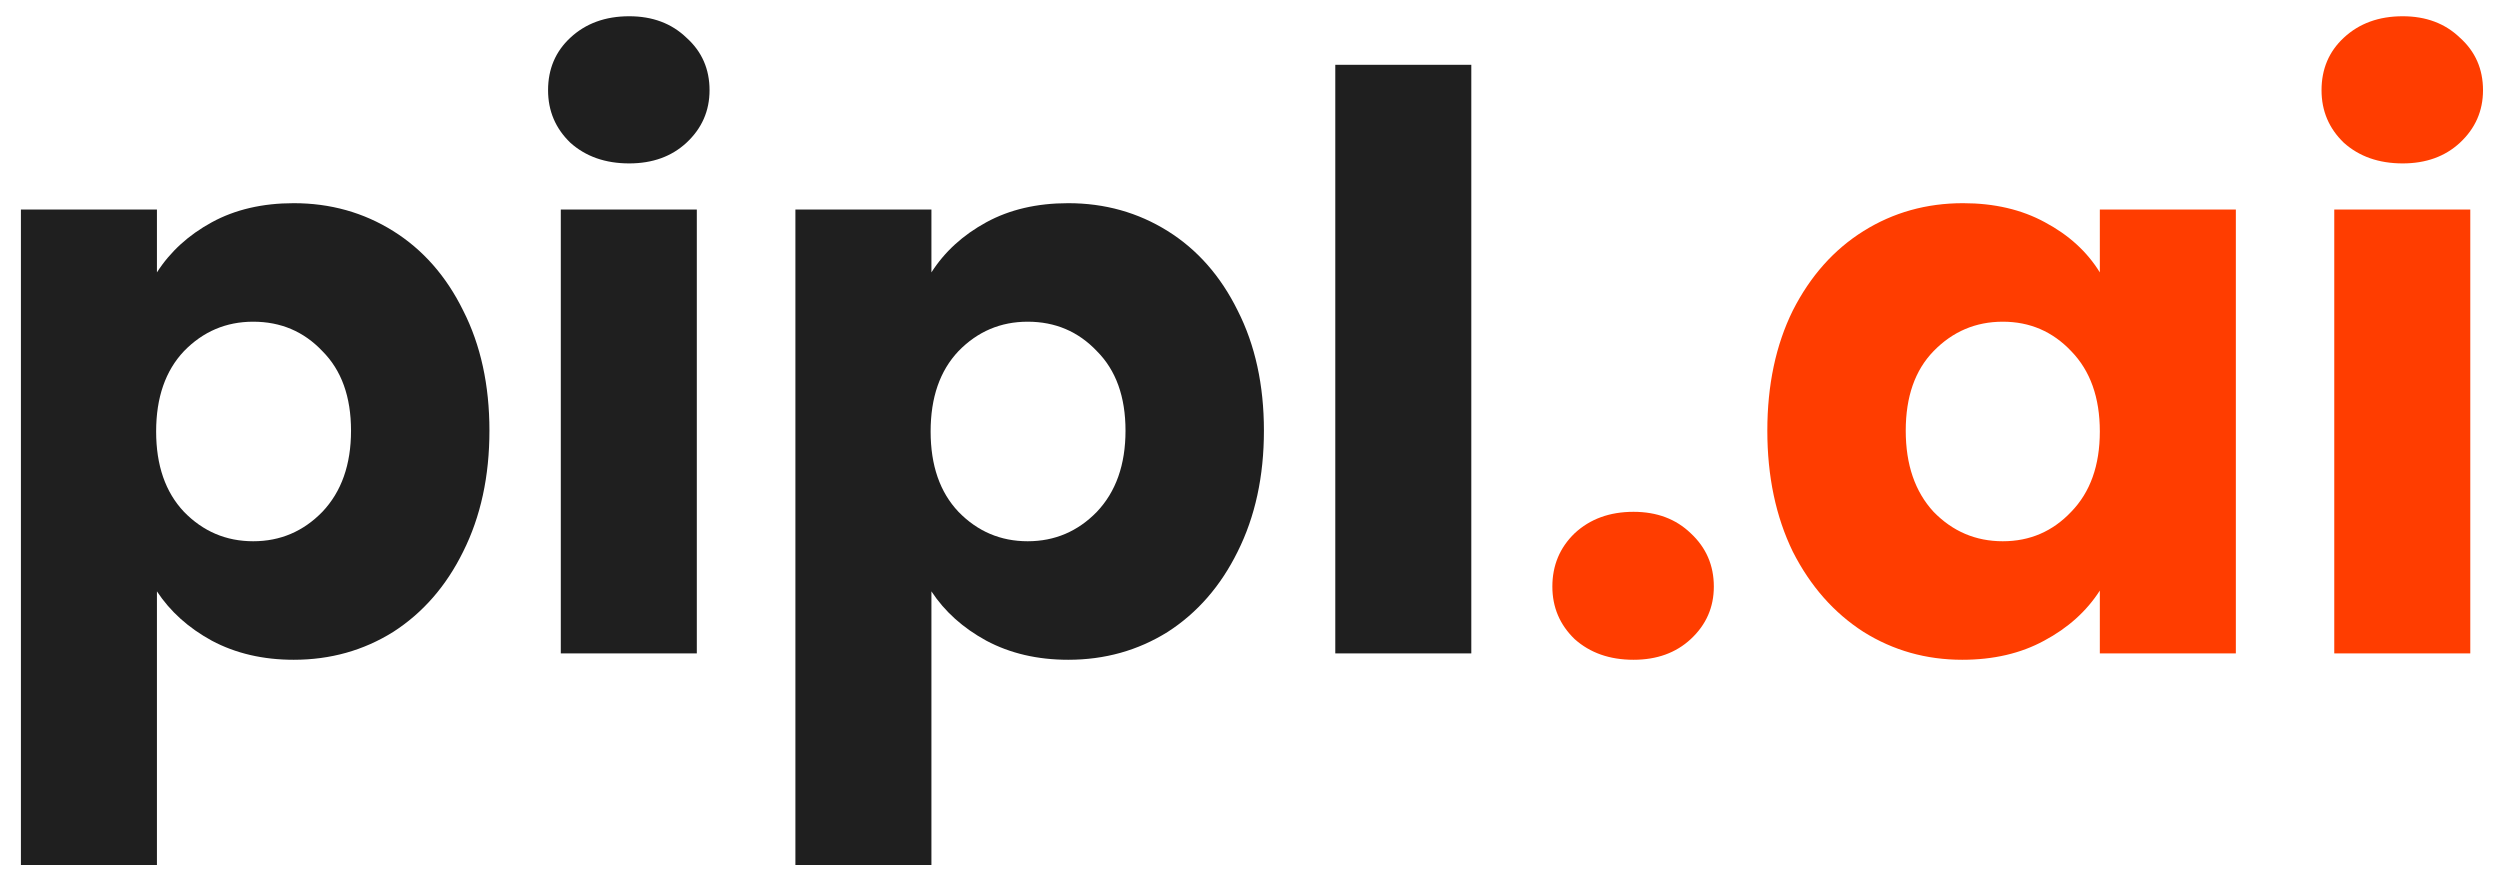 <svg width="88" height="31" viewBox="0 0 88 31" fill="none" xmlns="http://www.w3.org/2000/svg">
<path d="M5.524 9.588C5.991 8.86 6.635 8.272 7.456 7.824C8.277 7.376 9.239 7.152 10.34 7.152C11.628 7.152 12.795 7.479 13.84 8.132C14.885 8.785 15.707 9.719 16.304 10.932C16.92 12.145 17.228 13.555 17.228 15.16C17.228 16.765 16.92 18.184 16.304 19.416C15.707 20.629 14.885 21.572 13.84 22.244C12.795 22.897 11.628 23.224 10.34 23.224C9.257 23.224 8.296 23 7.456 22.552C6.635 22.104 5.991 21.525 5.524 20.816V30.448H0.736V7.376H5.524V9.588ZM12.356 15.16C12.356 13.965 12.02 13.032 11.348 12.36C10.695 11.669 9.883 11.324 8.912 11.324C7.96 11.324 7.148 11.669 6.476 12.36C5.823 13.051 5.496 13.993 5.496 15.188C5.496 16.383 5.823 17.325 6.476 18.016C7.148 18.707 7.96 19.052 8.912 19.052C9.864 19.052 10.676 18.707 11.348 18.016C12.02 17.307 12.356 16.355 12.356 15.16ZM22.148 5.752C21.308 5.752 20.617 5.509 20.076 5.024C19.553 4.52 19.292 3.904 19.292 3.176C19.292 2.429 19.553 1.813 20.076 1.328C20.617 0.824 21.308 0.572 22.148 0.572C22.969 0.572 23.641 0.824 24.164 1.328C24.705 1.813 24.976 2.429 24.976 3.176C24.976 3.904 24.705 4.52 24.164 5.024C23.641 5.509 22.969 5.752 22.148 5.752ZM24.528 7.376V23H19.74V7.376H24.528ZM32.786 9.588C33.252 8.86 33.896 8.272 34.718 7.824C35.539 7.376 36.5 7.152 37.602 7.152C38.89 7.152 40.056 7.479 41.102 8.132C42.147 8.785 42.968 9.719 43.566 10.932C44.182 12.145 44.49 13.555 44.49 15.16C44.49 16.765 44.182 18.184 43.566 19.416C42.968 20.629 42.147 21.572 41.102 22.244C40.056 22.897 38.89 23.224 37.602 23.224C36.519 23.224 35.558 23 34.718 22.552C33.896 22.104 33.252 21.525 32.786 20.816V30.448H27.998V7.376H32.786V9.588ZM39.618 15.16C39.618 13.965 39.282 13.032 38.61 12.36C37.956 11.669 37.144 11.324 36.174 11.324C35.222 11.324 34.41 11.669 33.738 12.36C33.084 13.051 32.758 13.993 32.758 15.188C32.758 16.383 33.084 17.325 33.738 18.016C34.41 18.707 35.222 19.052 36.174 19.052C37.126 19.052 37.938 18.707 38.61 18.016C39.282 17.307 39.618 16.355 39.618 15.16ZM51.79 2.28V23H47.002V2.28H51.79Z" fill="#1F1F1F"/>
<path d="M57.499 23.224C56.659 23.224 55.969 22.981 55.427 22.496C54.905 21.992 54.643 21.376 54.643 20.648C54.643 19.901 54.905 19.276 55.427 18.772C55.969 18.268 56.659 18.016 57.499 18.016C58.321 18.016 58.993 18.268 59.515 18.772C60.057 19.276 60.327 19.901 60.327 20.648C60.327 21.376 60.057 21.992 59.515 22.496C58.993 22.981 58.321 23.224 57.499 23.224ZM62.21 15.16C62.21 13.555 62.508 12.145 63.106 10.932C63.722 9.719 64.552 8.785 65.598 8.132C66.643 7.479 67.81 7.152 69.098 7.152C70.199 7.152 71.16 7.376 71.982 7.824C72.822 8.272 73.466 8.86 73.914 9.588V7.376H78.702V23H73.914V20.788C73.447 21.516 72.794 22.104 71.954 22.552C71.132 23 70.171 23.224 69.07 23.224C67.8 23.224 66.643 22.897 65.598 22.244C64.552 21.572 63.722 20.629 63.106 19.416C62.508 18.184 62.21 16.765 62.21 15.16ZM73.914 15.188C73.914 13.993 73.578 13.051 72.906 12.36C72.252 11.669 71.45 11.324 70.498 11.324C69.546 11.324 68.734 11.669 68.062 12.36C67.408 13.032 67.082 13.965 67.082 15.16C67.082 16.355 67.408 17.307 68.062 18.016C68.734 18.707 69.546 19.052 70.498 19.052C71.45 19.052 72.252 18.707 72.906 18.016C73.578 17.325 73.914 16.383 73.914 15.188ZM84.574 5.752C83.734 5.752 83.043 5.509 82.502 5.024C81.979 4.52 81.718 3.904 81.718 3.176C81.718 2.429 81.979 1.813 82.502 1.328C83.043 0.824 83.734 0.572 84.574 0.572C85.395 0.572 86.067 0.824 86.59 1.328C87.131 1.813 87.402 2.429 87.402 3.176C87.402 3.904 87.131 4.52 86.59 5.024C86.067 5.509 85.395 5.752 84.574 5.752ZM86.954 7.376V23H82.166V7.376H86.954Z" fill="#FF3D00"/>
</svg>
